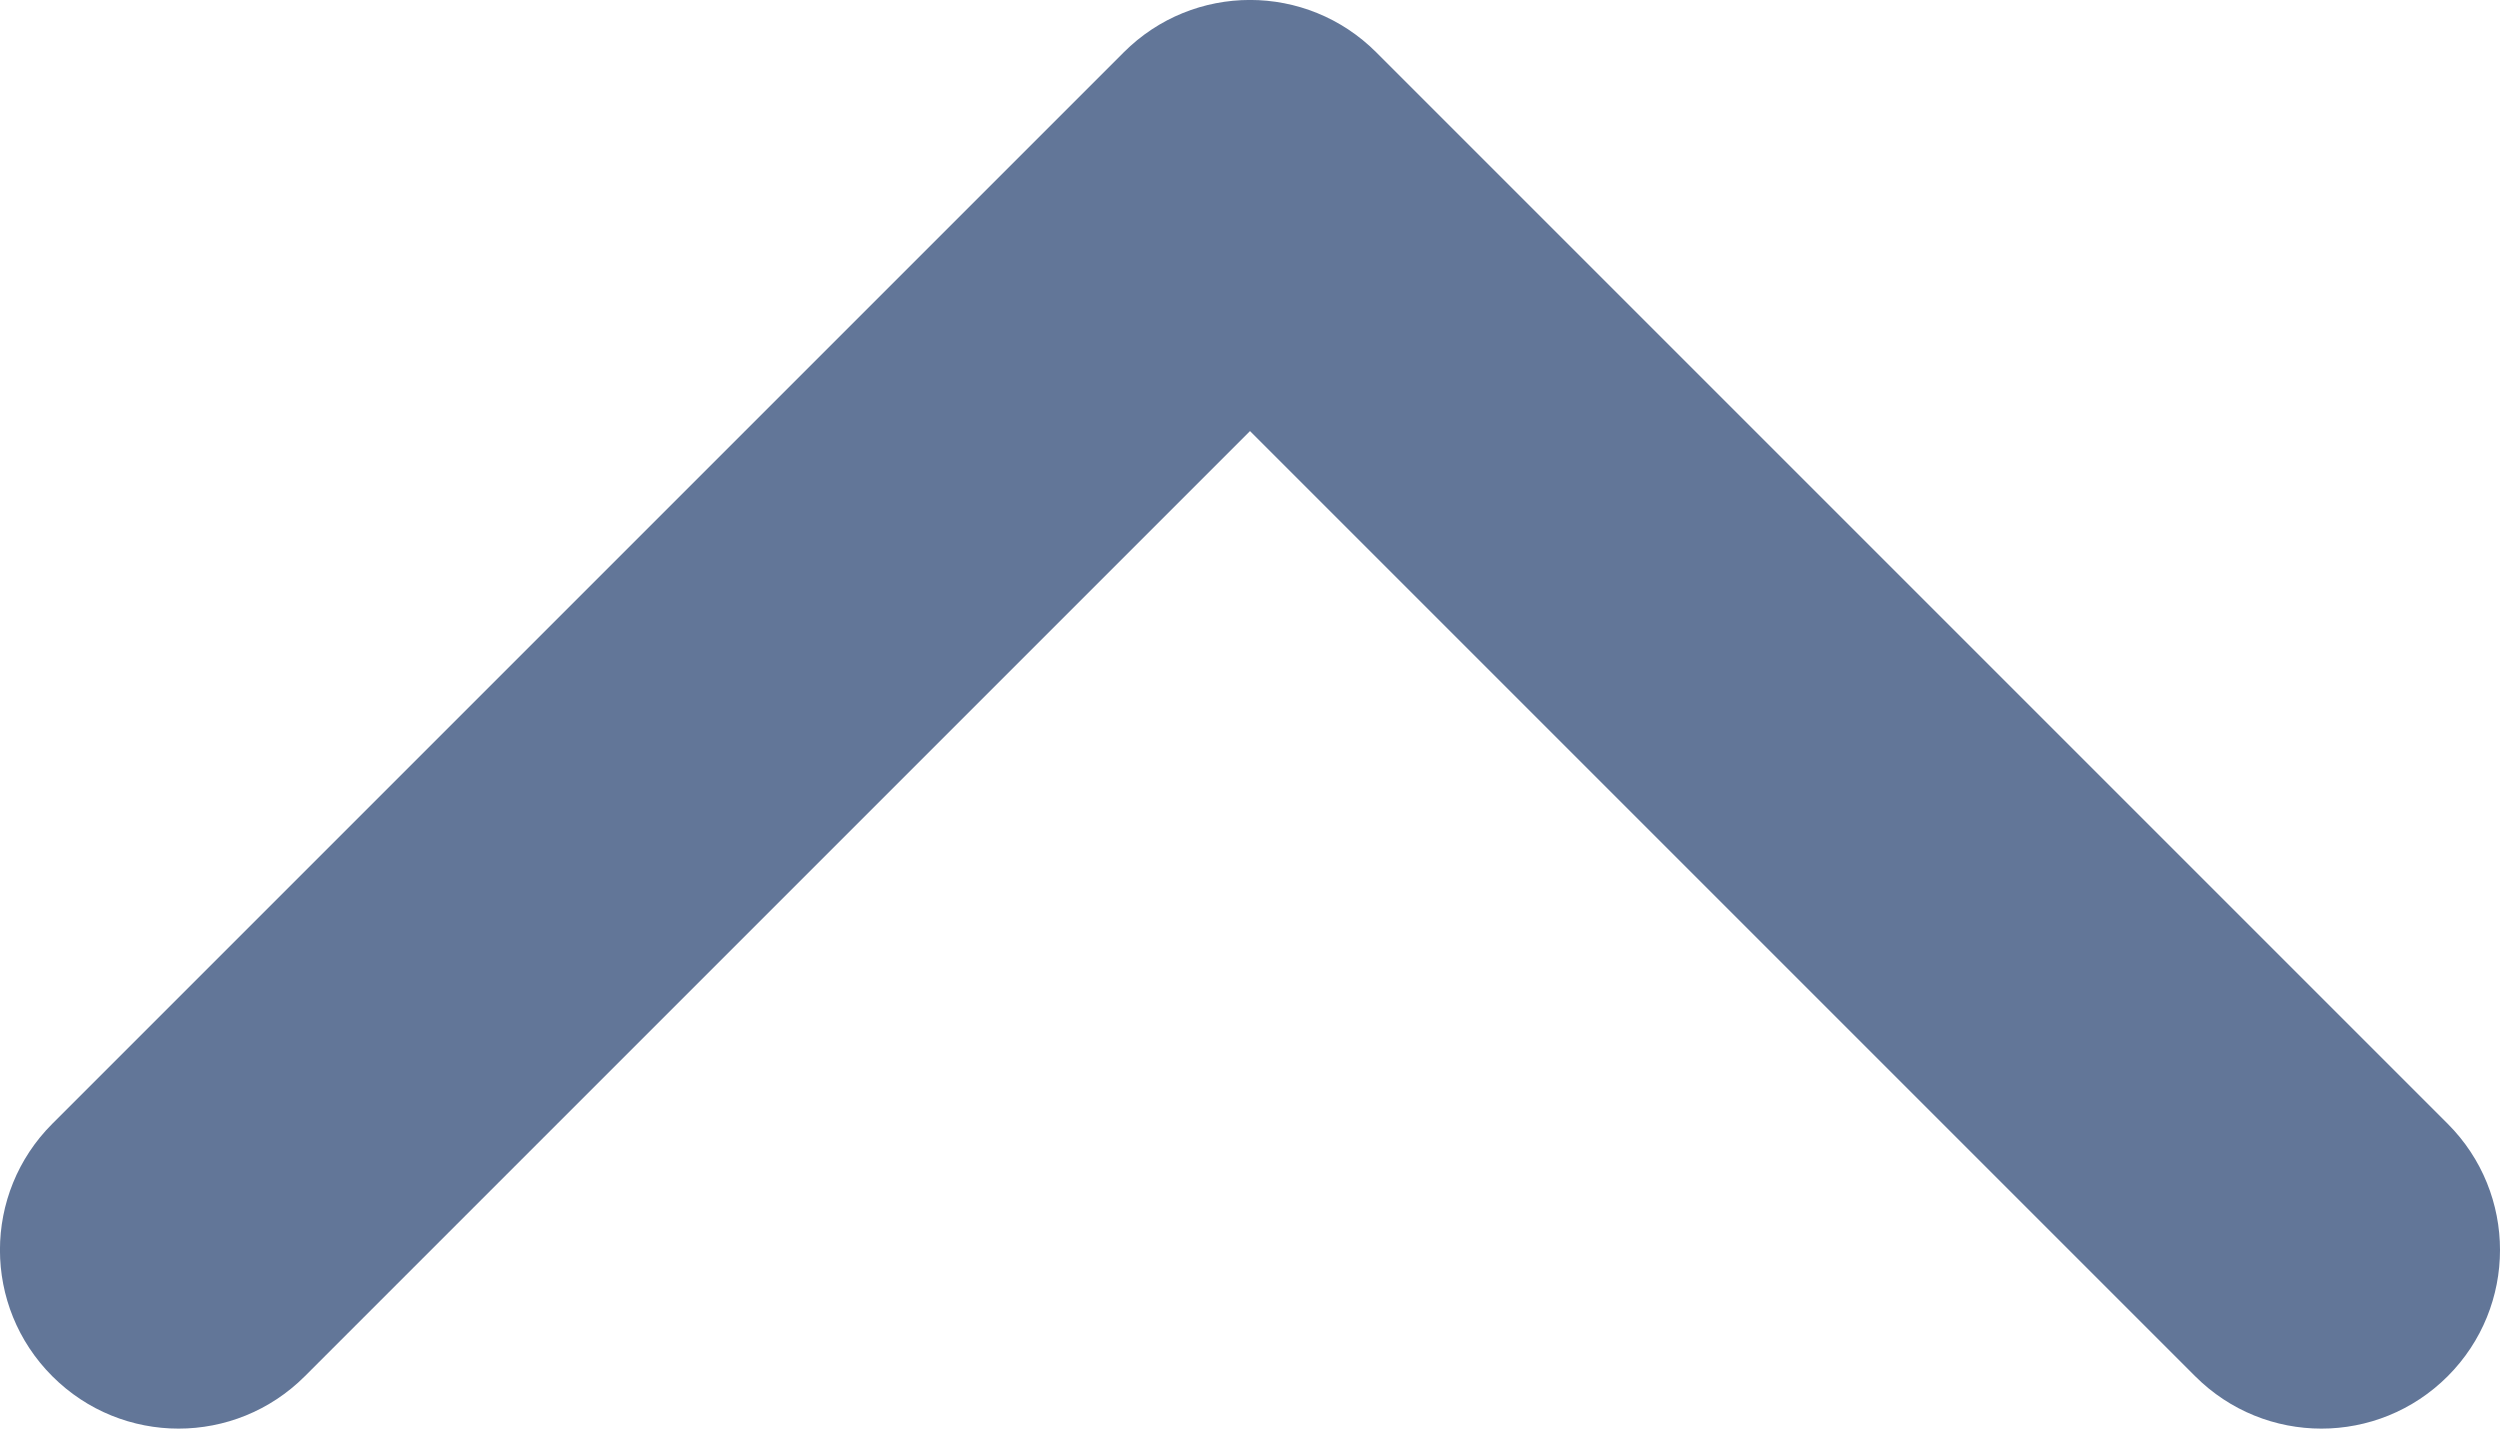 <svg width="14" height="8" viewBox="0 0 14 8" fill="none" xmlns="http://www.w3.org/2000/svg">
<path fill-rule="evenodd" clip-rule="evenodd" d="M13.707 6.293L7.707 0.293C7.316 -0.098 6.684 -0.098 6.293 0.293L0.293 6.293C-0.098 6.684 -0.098 7.316 0.293 7.707C0.684 8.098 1.316 8.098 1.707 7.707L7 2.414L12.293 7.707C12.684 8.098 13.316 8.098 13.707 7.707C13.902 7.512 14 7.256 14 7C14 6.744 13.902 6.488 13.707 6.293Z" fill="#627698"/>
</svg>
